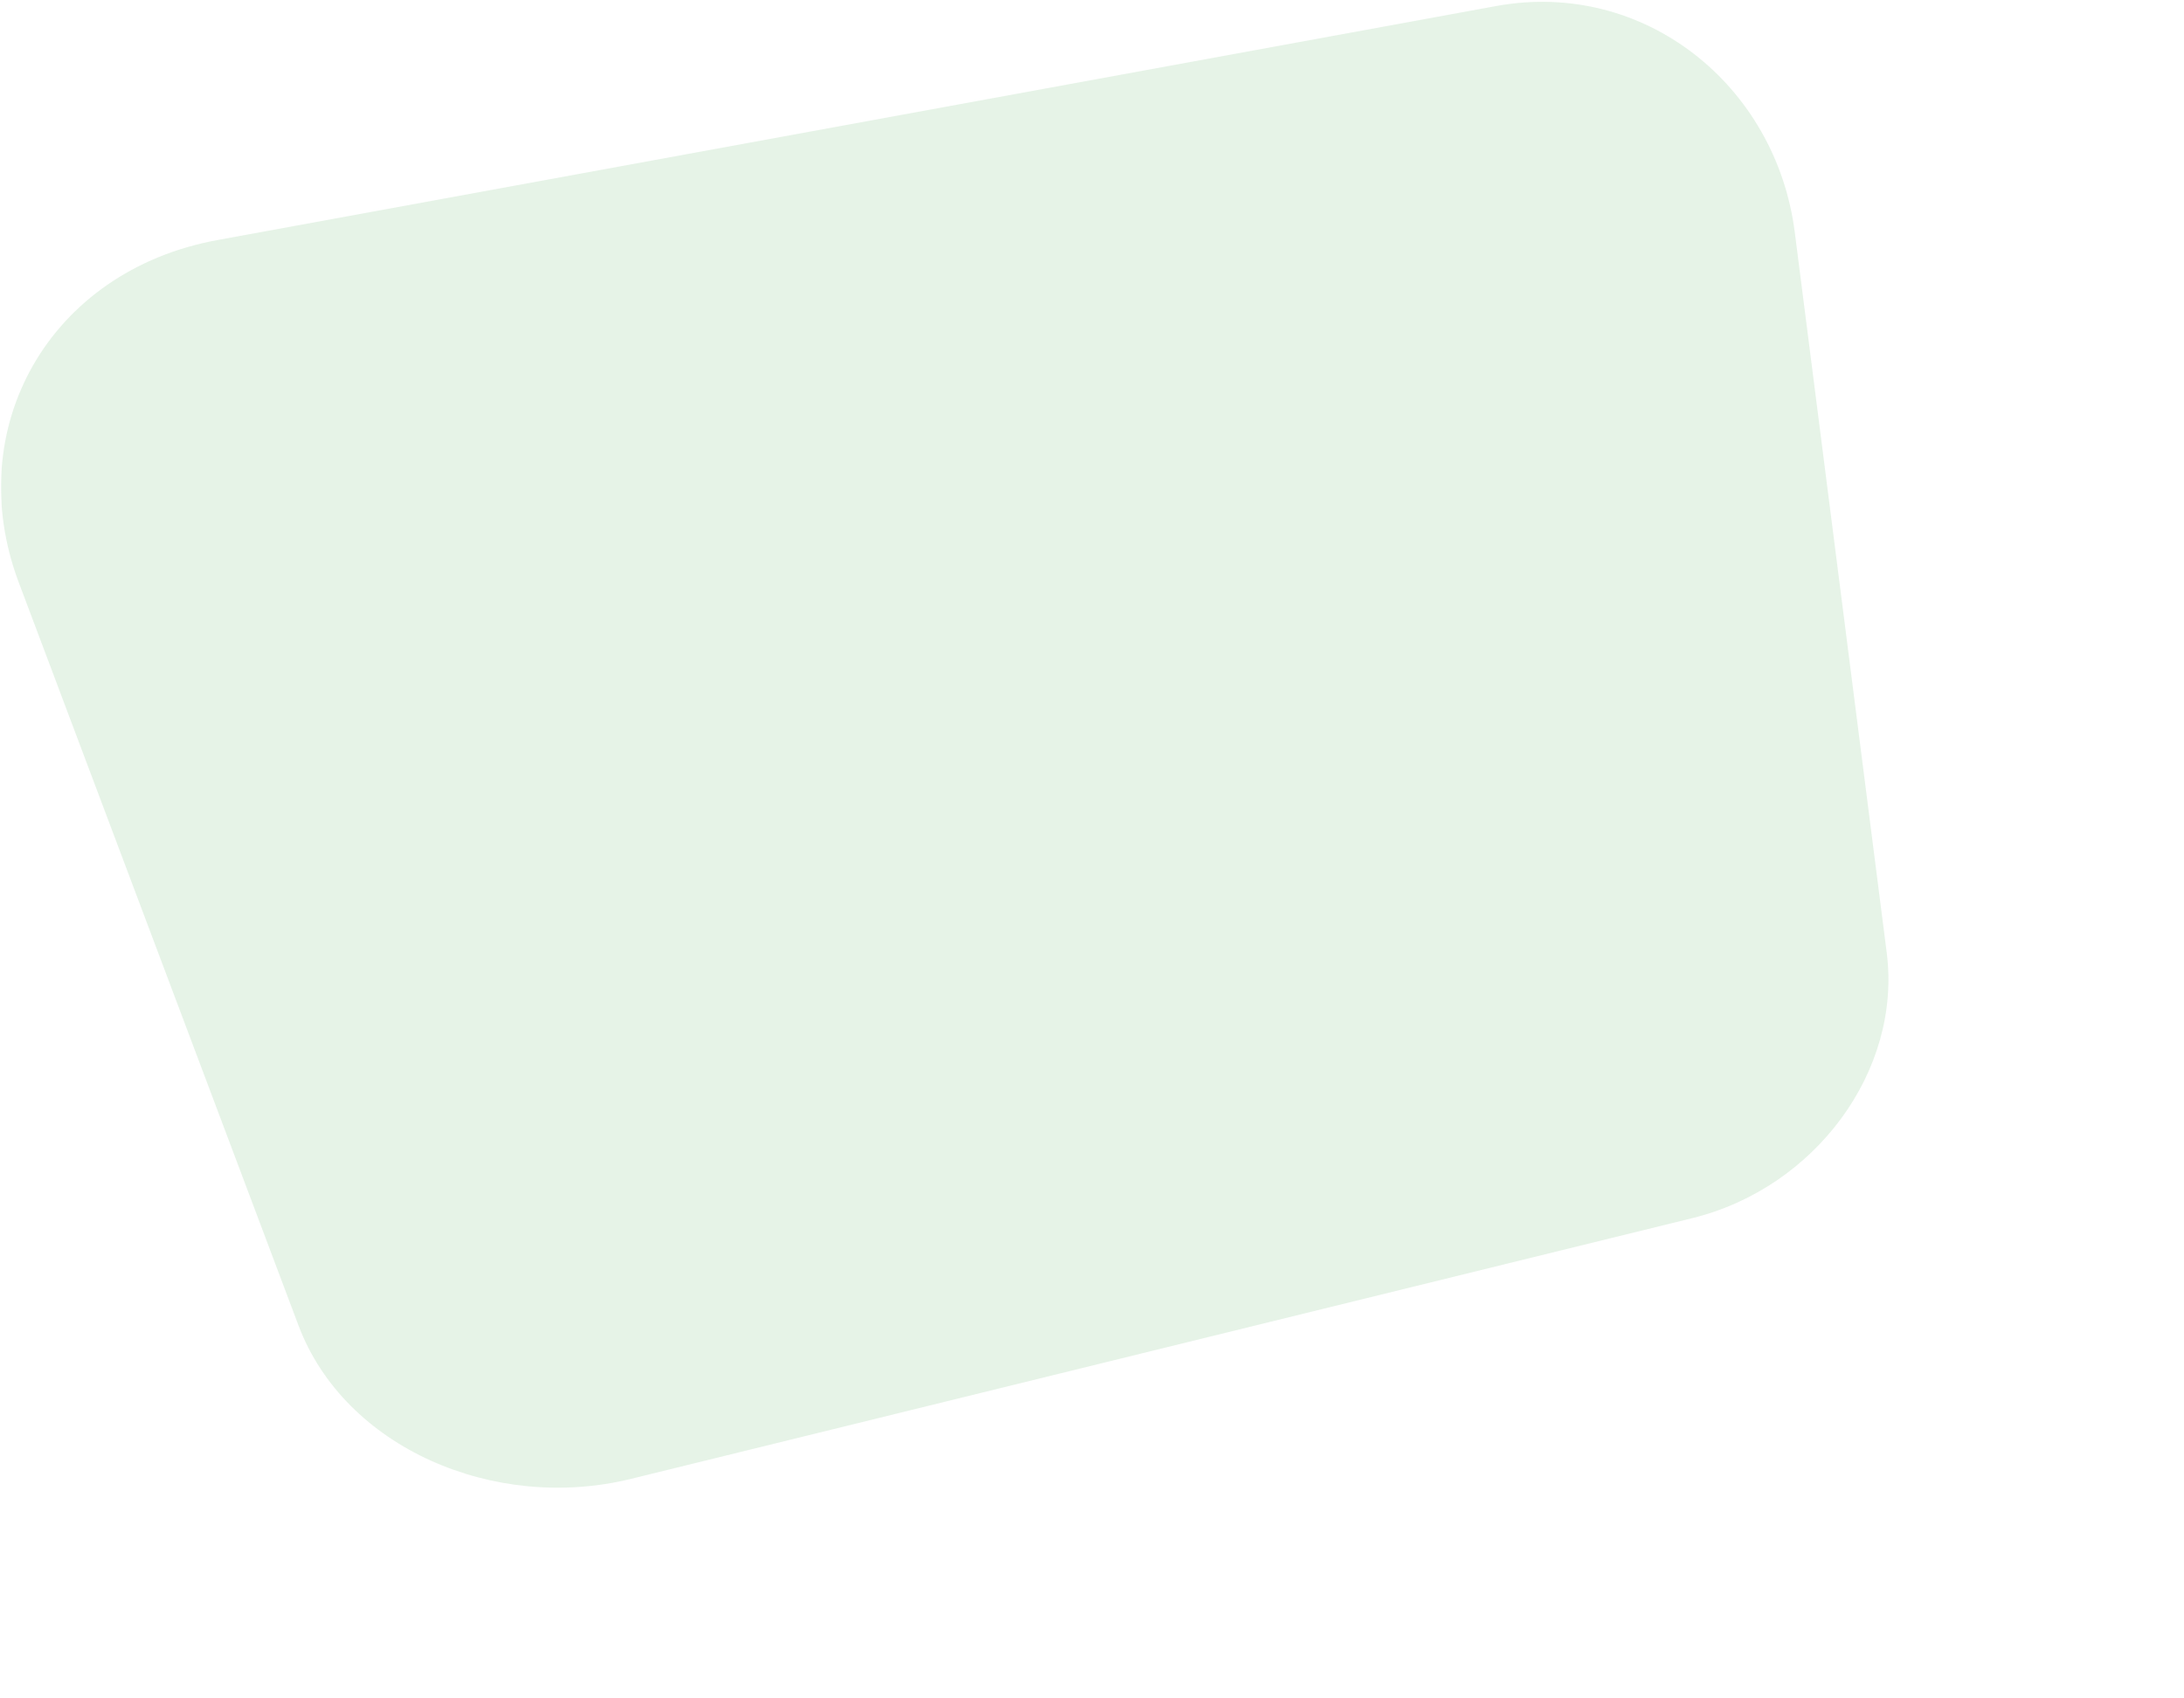 <svg xmlns="http://www.w3.org/2000/svg" xmlns:xlink="http://www.w3.org/1999/xlink" width="1300" height="1011" viewBox="0 0 1299 1011"><defs><clipPath id="clip1"><path d="M0 0h1299v1012H0z"/></clipPath><filter id="alpha" filterUnits="objectBoundingBox" x="0%" y="0%" width="100%" height="100%"><feColorMatrix in="SourceGraphic" values="0 0 0 0 1 0 0 0 0 1 0 0 0 0 1 0 0 0 1 0"/></filter><mask id="mask0"><g filter="url(#alpha)"><path fill-opacity=".102" d="M0 0h1299v1011H0z"/></g></mask><g id="surface5" clip-path="url(#clip1)"><path d="M890.04 3.602L128.964 142.91C28.675 161.266-23.828 255.117 10.69 346.816l166.485 442.266c27.433 72.875 116.683 111.297 197.863 91.352l631.738-155.22c73.157-17.976 124.75-87.66 115.778-157.984l-54.723-428.902C1056.66 50.758 978.168-12.527 890.039 3.602zm0 0" fill-rule="evenodd" fill="#068911"/></g></defs><use xlink:href="#surface5" mask="url(#mask0)" id="surface1"/></svg>